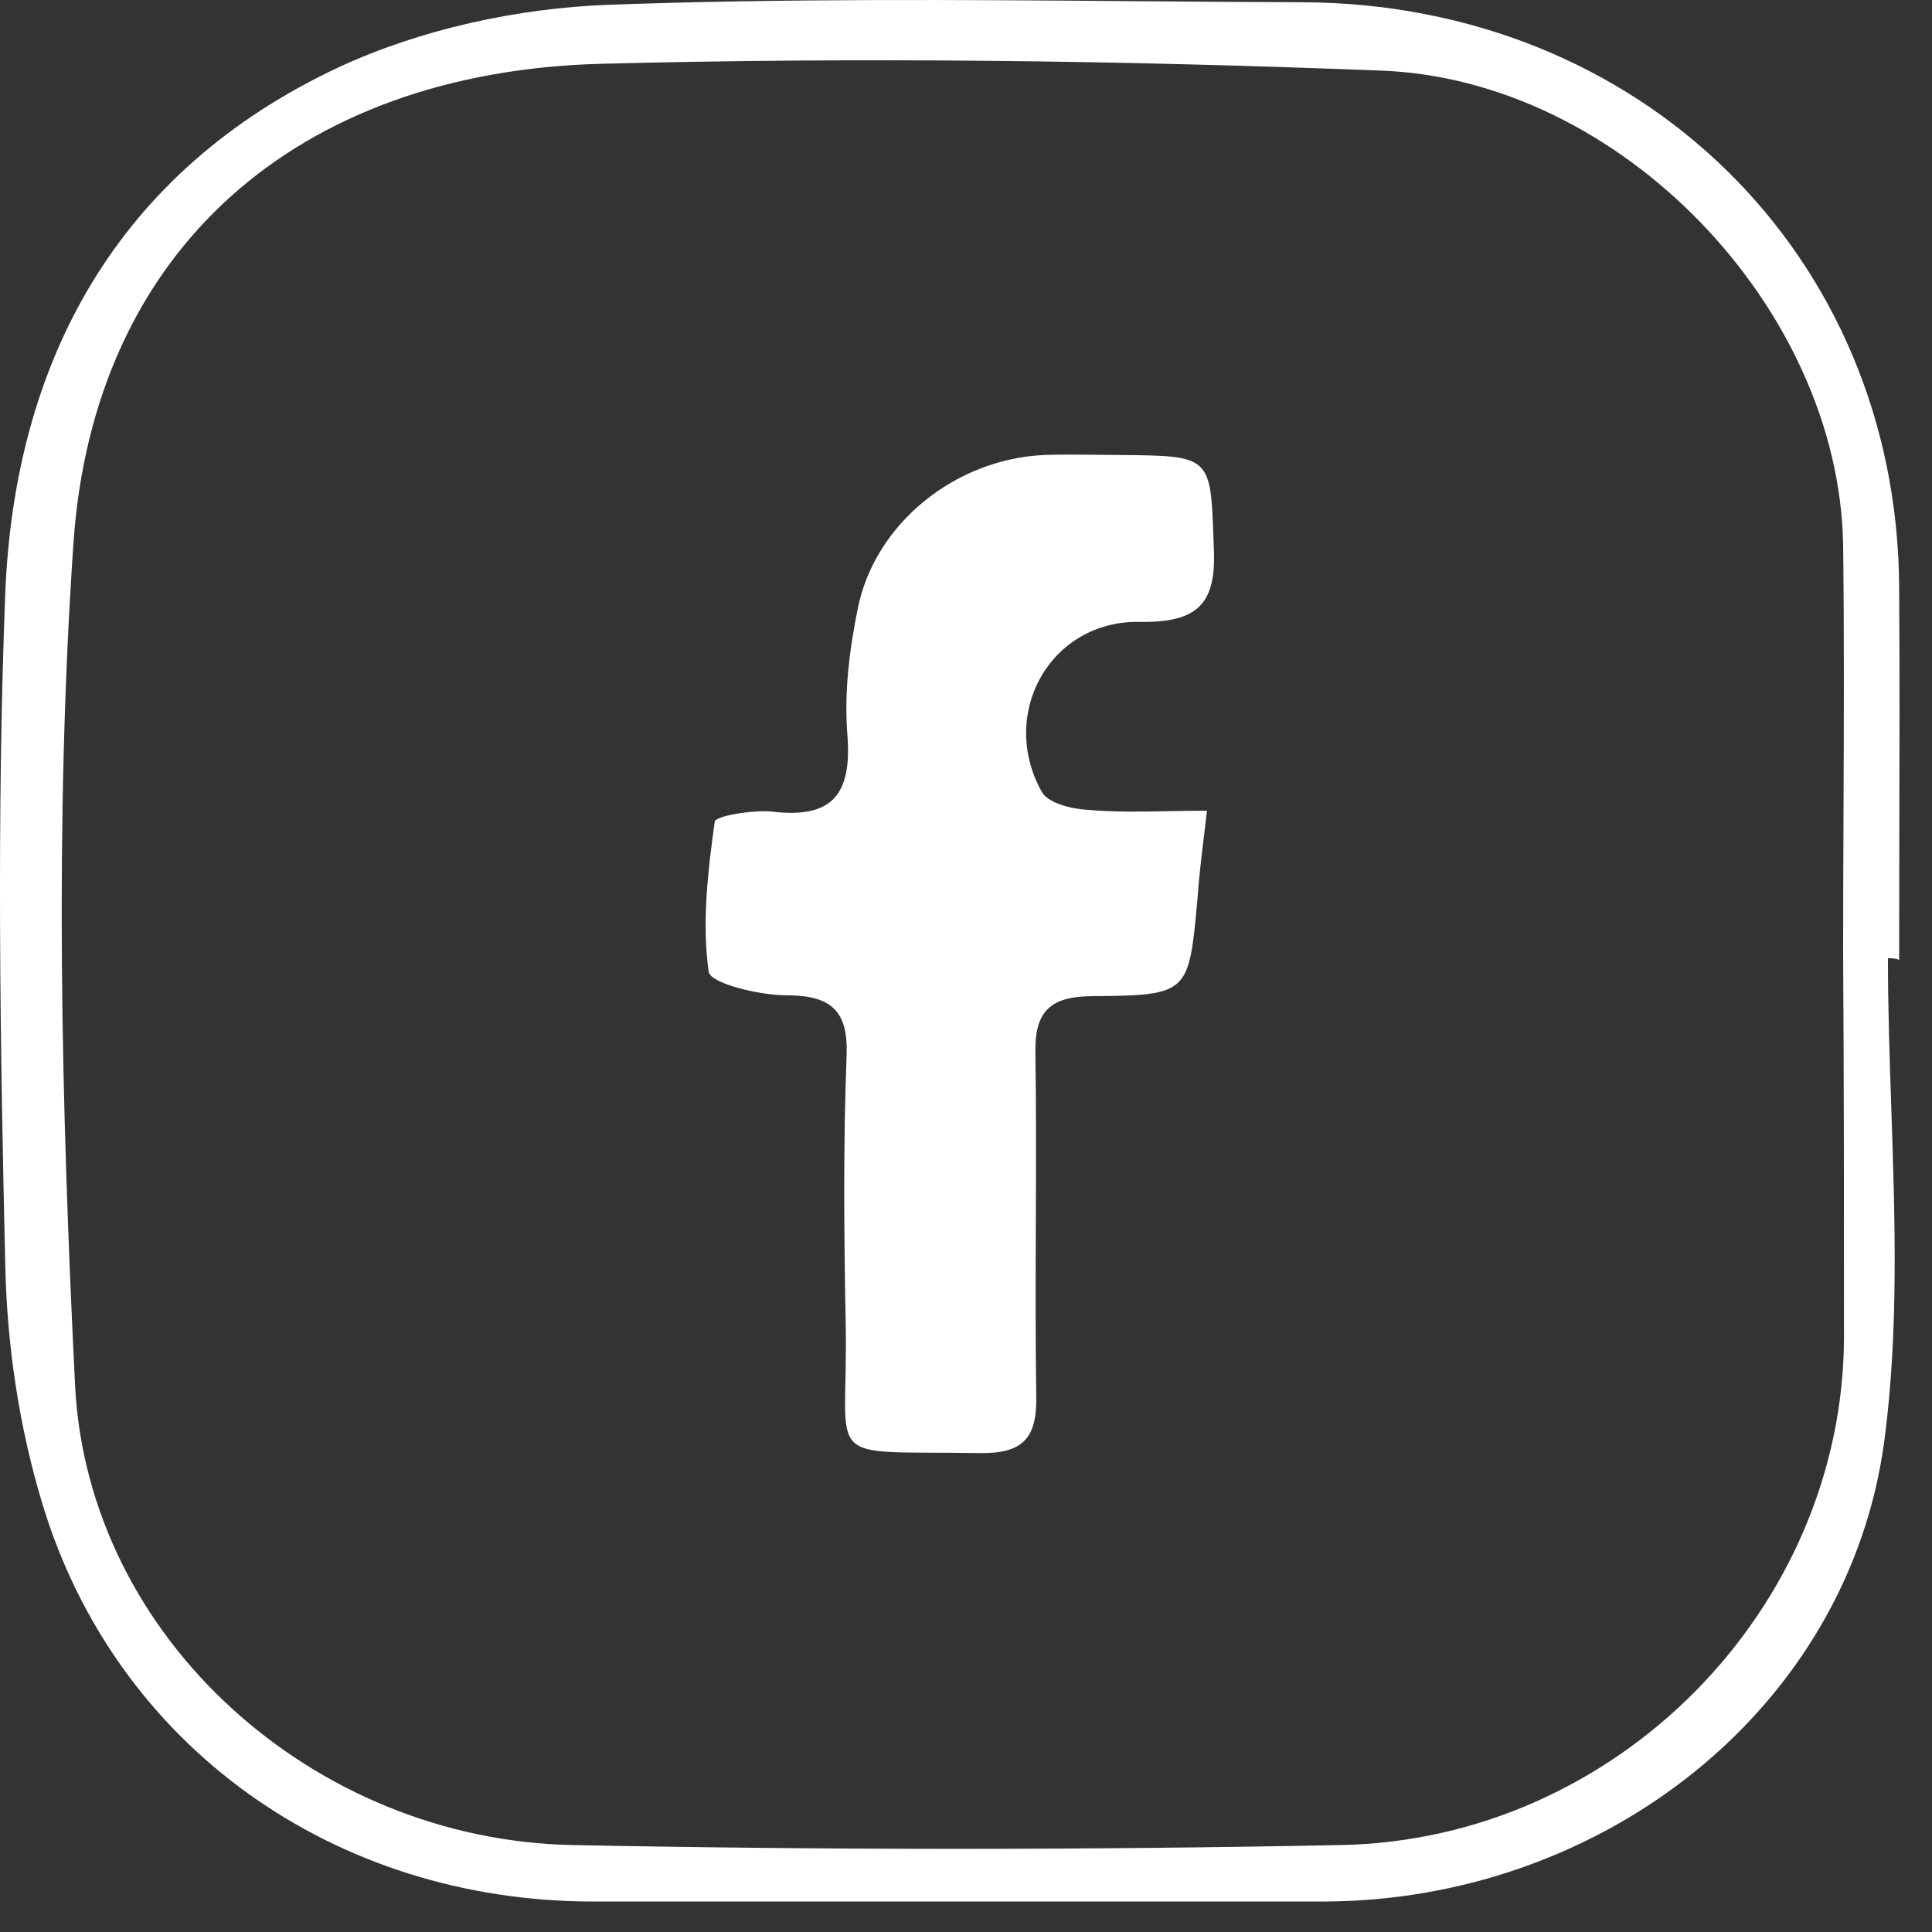 <svg xmlns="http://www.w3.org/2000/svg" width="36" height="36" viewBox="0 0 36 36" fill="none">
  <rect x="0" y="0" width="36" height="36" fill="#333333" stroke="none"/>
  <path fill-rule="evenodd" clip-rule="evenodd" d="M35.242 20.661C35.21 19.723 35.179 18.787 35.179 17.855C35.243 17.855 35.324 17.855 35.388 17.886C35.388 17.117 35.39 16.346 35.391 15.575C35.395 14.03 35.398 12.483 35.388 10.944C35.356 4.755 30.569 0.058 24.256 0.042C23.231 0.039 22.206 0.03 21.181 0.022C17.902 -0.004 14.622 -0.03 11.342 0.089C9.639 0.152 7.84 0.545 6.314 1.252C2.186 3.184 0.275 6.718 0.098 11.053C-0.063 15.216 0.001 19.41 0.098 23.573C0.13 25.065 0.355 26.588 0.789 28.018C2.154 32.542 6.234 35.432 11.053 35.432H24.674C29.862 35.416 34.456 31.835 35.115 26.824C35.38 24.793 35.311 22.725 35.242 20.661ZM34.351 15.215C34.347 16.063 34.344 16.912 34.344 17.761C34.36 20.148 34.36 22.536 34.36 24.924C34.344 29.966 30.135 34.285 24.979 34.38C20.209 34.474 15.438 34.474 10.667 34.38C5.848 34.285 1.64 30.531 1.399 25.819C1.142 20.604 1.013 15.342 1.367 10.142C1.736 4.645 5.543 1.346 11.181 1.189C16.032 1.063 20.883 1.126 25.718 1.315C30.2 1.472 34.263 5.744 34.344 10.142C34.365 11.828 34.358 13.52 34.351 15.215ZM22.437 15.554C22.453 15.414 22.471 15.266 22.49 15.106C22.242 15.106 22.004 15.111 21.772 15.115C21.251 15.125 20.762 15.134 20.273 15.091C19.968 15.075 19.518 14.965 19.406 14.745C18.602 13.284 19.582 11.556 21.237 11.588C22.313 11.604 22.666 11.258 22.618 10.221L22.612 10.046C22.556 8.493 22.556 8.493 20.851 8.478C20.696 8.478 20.541 8.476 20.386 8.474C20.075 8.471 19.764 8.467 19.454 8.478C17.799 8.556 16.305 9.75 15.984 11.336C15.824 12.122 15.727 12.923 15.791 13.708C15.872 14.792 15.518 15.263 14.378 15.122C14.025 15.091 13.334 15.201 13.318 15.311C13.189 16.237 13.077 17.195 13.205 18.107C13.238 18.326 14.153 18.546 14.651 18.546C15.502 18.546 15.808 18.845 15.775 19.677C15.711 21.358 15.727 23.023 15.759 24.688C15.783 26.007 15.657 26.593 15.892 26.855C16.129 27.12 16.738 27.052 18.249 27.076C19.068 27.091 19.325 26.793 19.309 26.008C19.293 24.939 19.297 23.874 19.301 22.812C19.305 21.75 19.309 20.69 19.293 19.63C19.277 18.86 19.55 18.562 20.369 18.562C22.149 18.546 22.152 18.515 22.312 16.764L22.313 16.756C22.338 16.381 22.381 16.016 22.437 15.554Z" fill="white"/>
</svg>